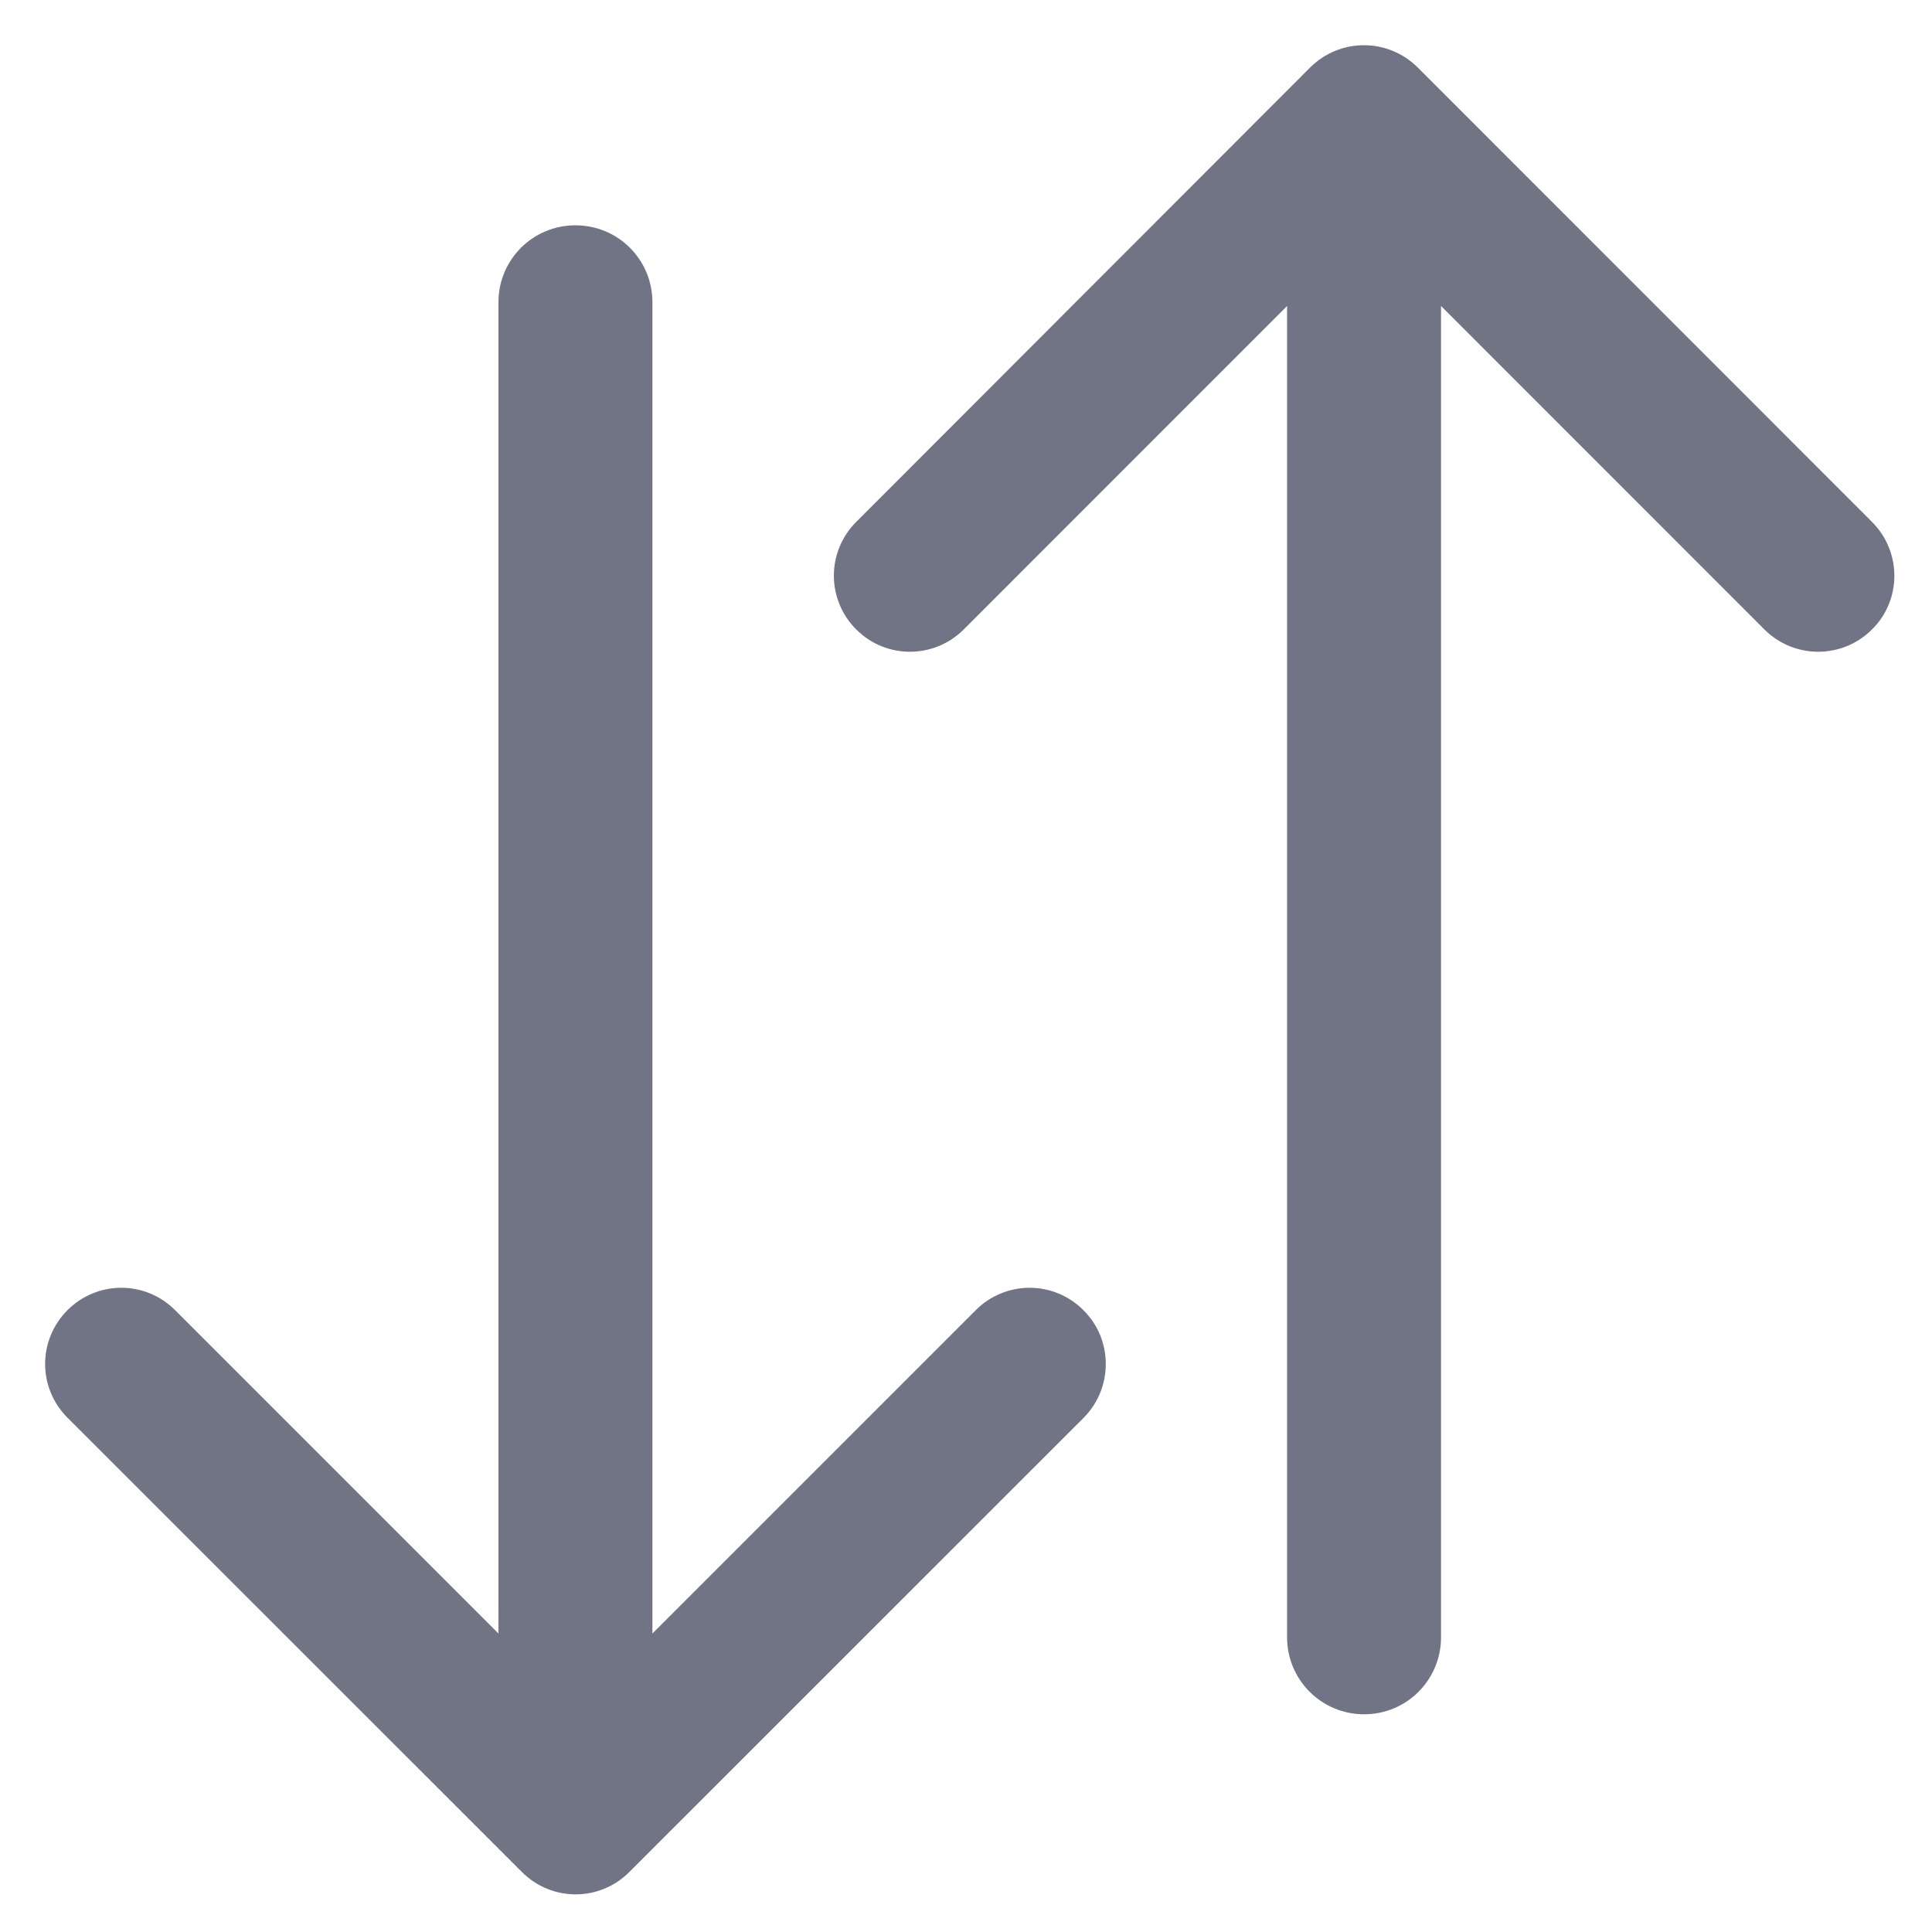 <svg width="16" height="16" viewBox="0 0 16 16" fill="none" xmlns="http://www.w3.org/2000/svg">
<g clip-path="url(#clip0_1900_132)">
<path d="M15.503 4.322L11.741 0.559C11.494 0.313 11.097 0.313 10.85 0.559L7.091 4.322C6.844 4.569 6.844 4.966 7.091 5.213C7.337 5.459 7.734 5.459 7.981 5.213L10.659 2.534V13.559C10.659 13.912 10.944 14.197 11.297 14.197C11.65 14.197 11.934 13.912 11.934 13.559V2.534L14.612 5.213C14.859 5.459 15.256 5.459 15.503 5.213C15.75 4.969 15.75 4.569 15.503 4.322Z" fill="#717484"/>
<path d="M8.972 10.85C8.725 10.603 8.328 10.603 8.081 10.85L5.403 13.528V2.503C5.403 2.15 5.119 1.866 4.766 1.866C4.412 1.866 4.128 2.15 4.128 2.503V13.528L1.45 10.85C1.203 10.603 0.806 10.603 0.559 10.85C0.312 11.097 0.312 11.494 0.559 11.741L4.322 15.503C4.569 15.75 4.966 15.75 5.212 15.503L8.975 11.741C9.219 11.494 9.219 11.094 8.972 10.85Z" fill="#717484"/>
</g>
<defs>
<clipPath id="clip0_1900_132">
<rect width="16" height="16" fill="white"/>
</clipPath>
</defs>
</svg>
